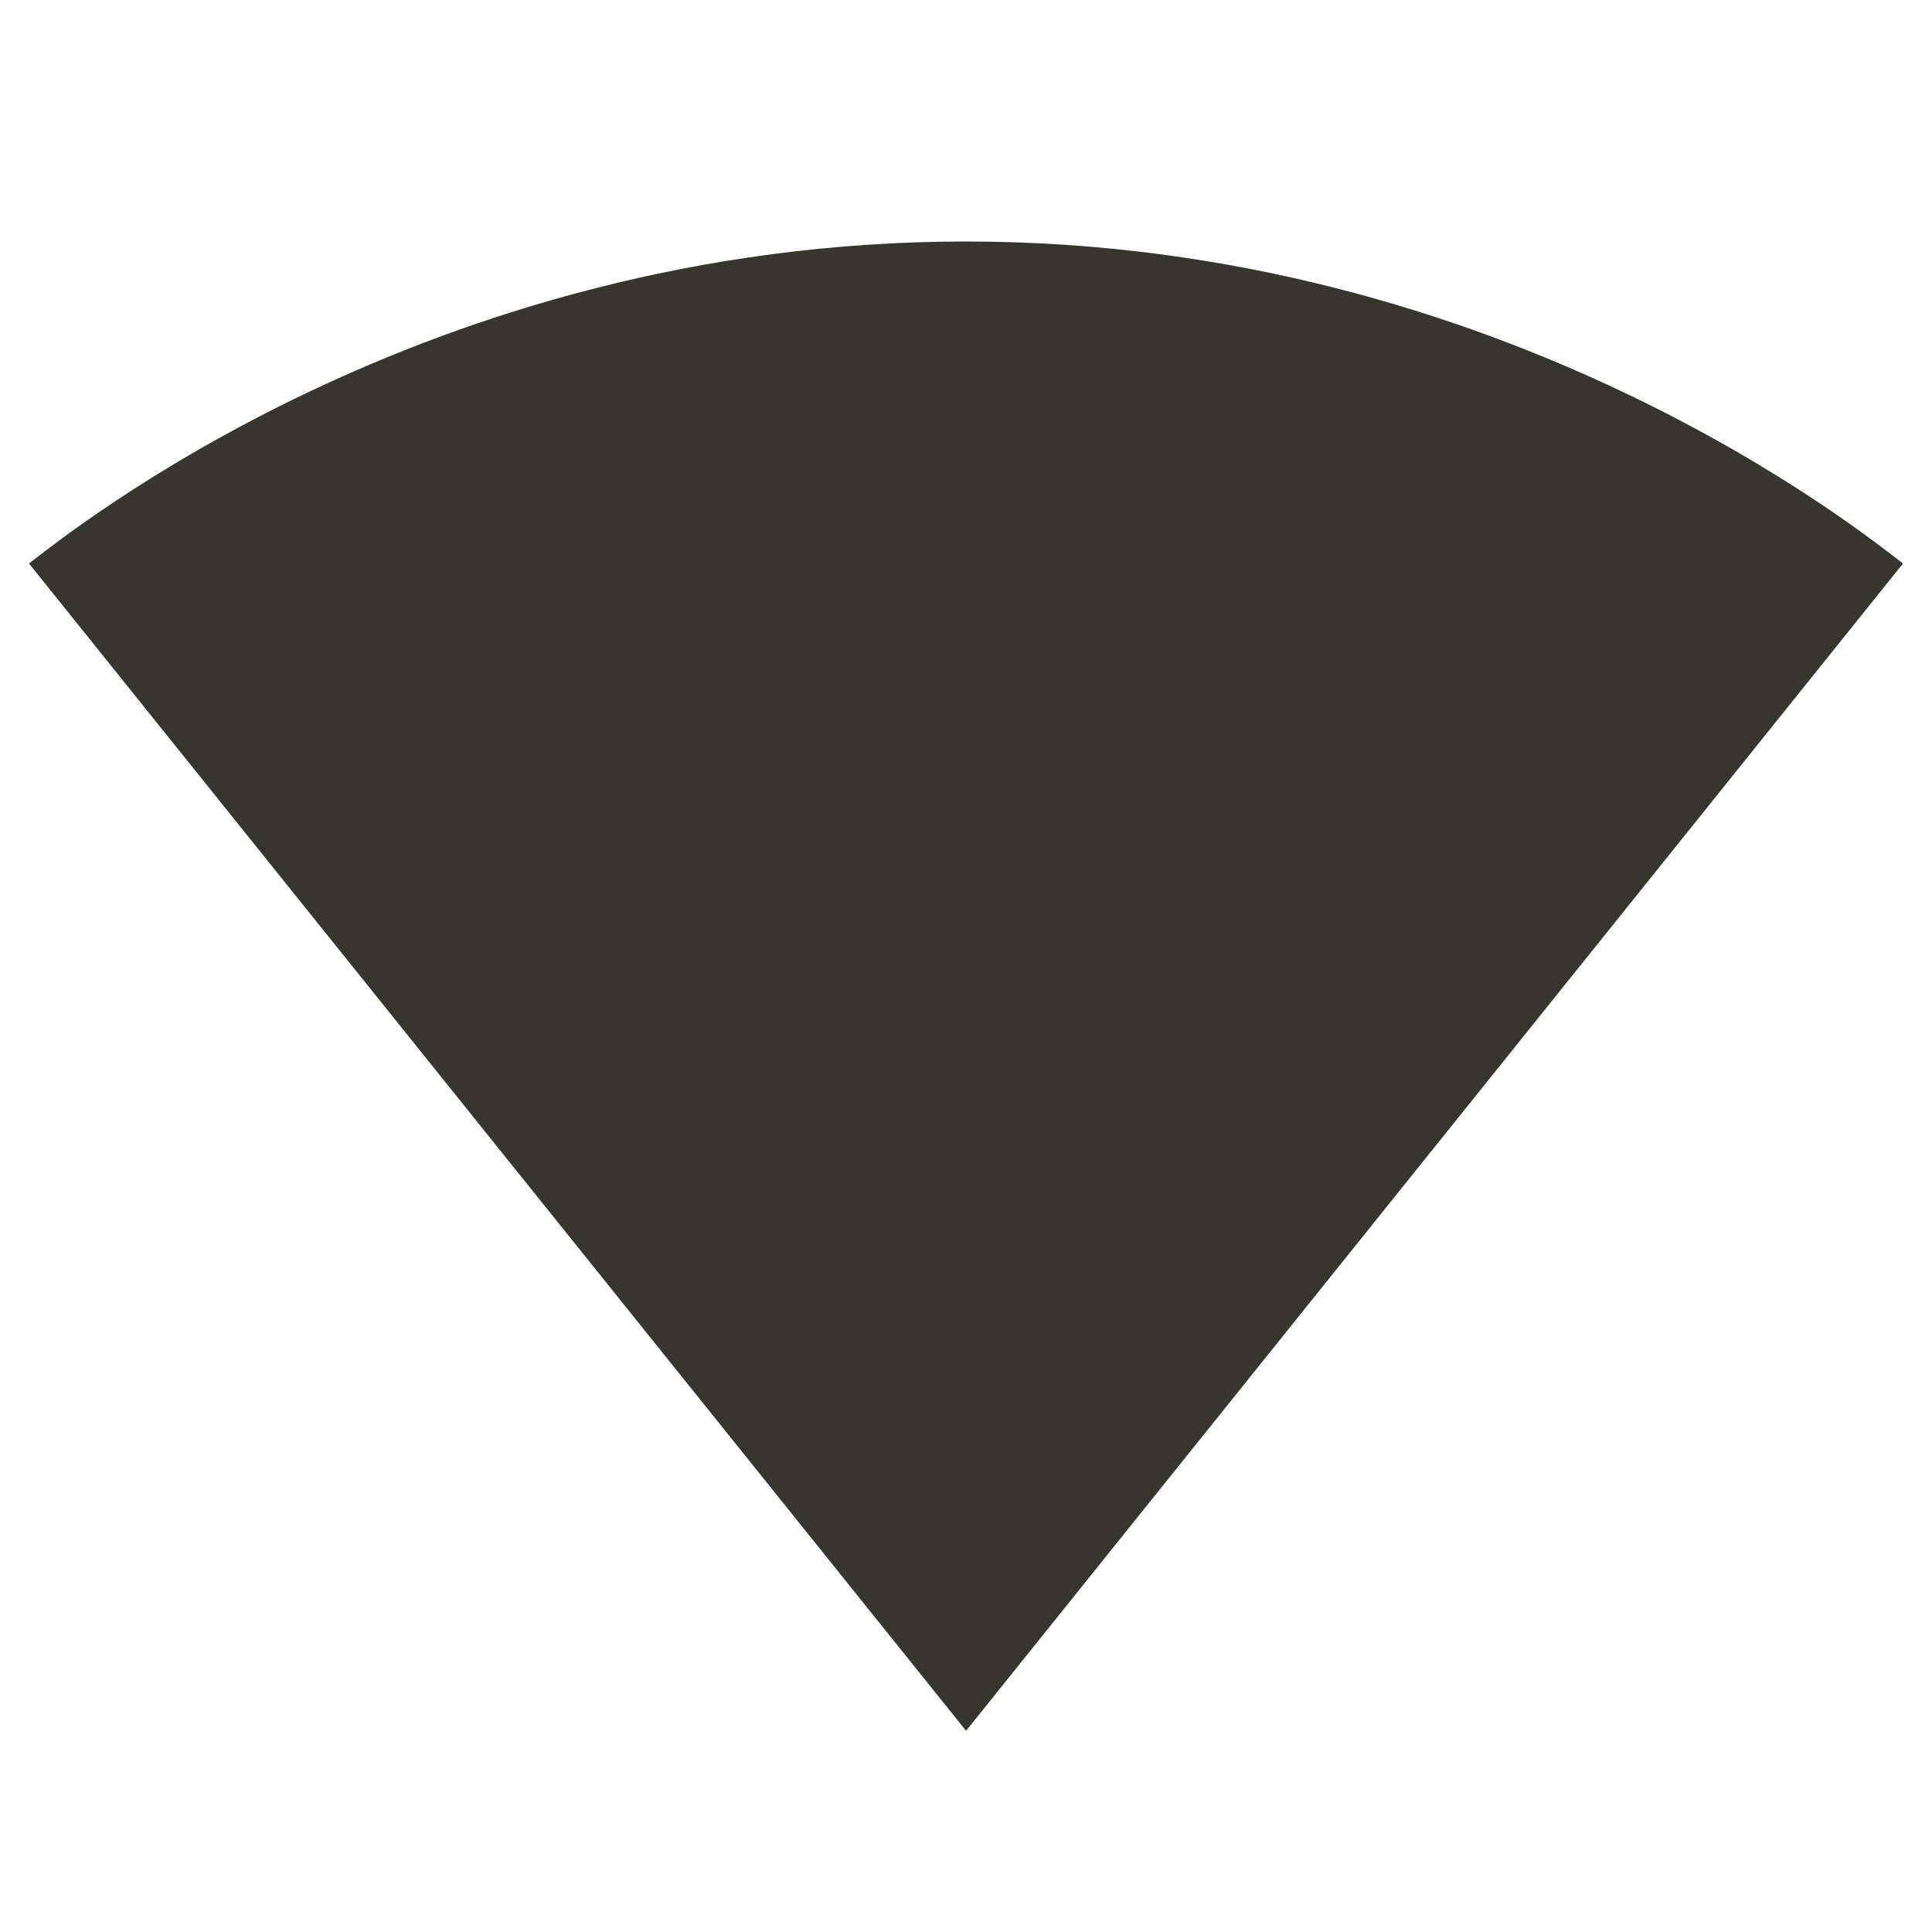 <!-- Generated by IcoMoon.io -->
<svg version="1.1" xmlns="http://www.w3.org/2000/svg" width="32" height="32" viewBox="0 0 32 32">
<title>mt-signal_wifi_4_bar</title>
<path fill="#37352f" d="M16.013 28.653l15.507-19.32c-0.6-0.453-6.573-5.333-15.52-5.333-8.96 0-14.92 4.88-15.52 5.333l15.52 19.333 0.013-0.013z"></path>
</svg>
